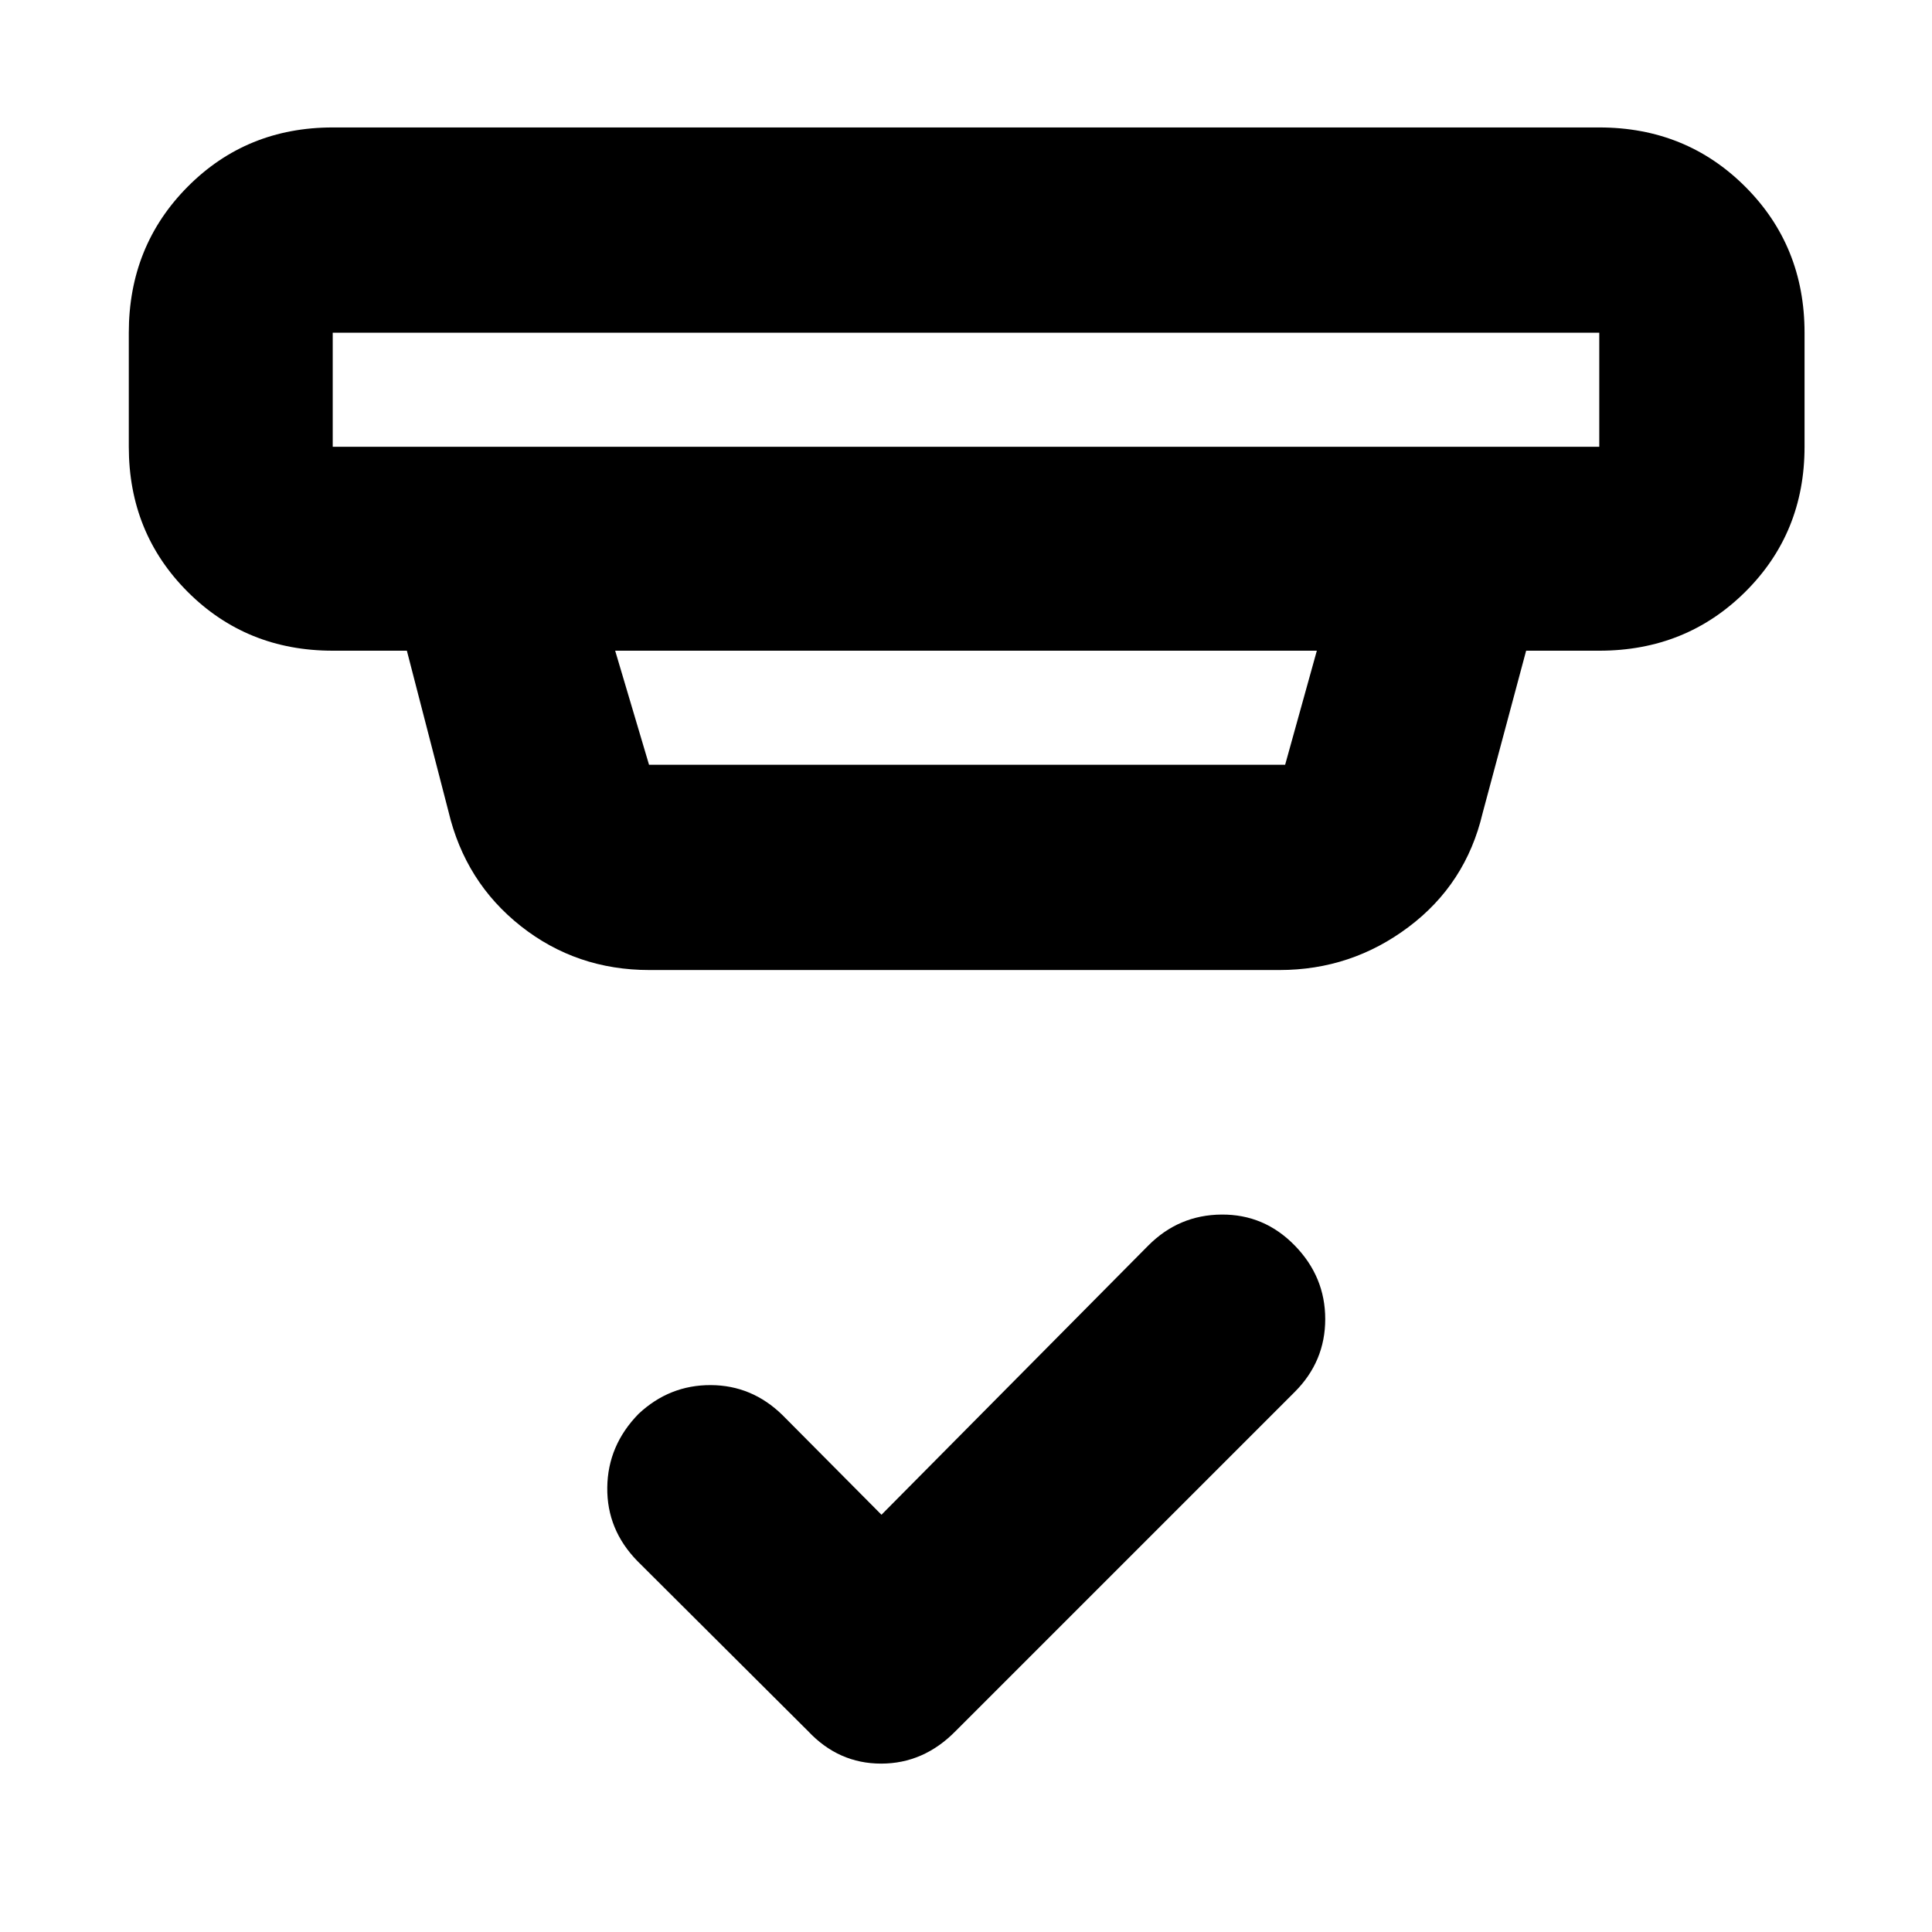 <svg xmlns="http://www.w3.org/2000/svg" height="40" viewBox="0 -960 960 960" width="40"><path d="m438-207.33 132.53-133.72q15.18-15.27 36.41-15.44 21.23-.18 36.39 15.35 15.17 15.53 15.17 36.58 0 21.06-15.17 36.23l-168.5 168.5q-15.86 16.16-37.01 16.16T401.5-99.83l-84.79-84.5q-15.21-15.59-14.96-36.55.25-20.95 15.58-36.61 15.34-14.34 35.84-14.26 20.5.08 35.66 14.92l49.17 49.5ZM165.33-794.67V-738h629.34v-56.67H165.33Zm140.34 158L322.5-580h316.08l15.75-56.67H305.67Zm17 158.67q-36.25 0-63.88-21.82-27.62-21.81-35.96-57.01l-20.66-79.84h-36.84q-42.82 0-72.08-29.25Q64-695.18 64-738v-56.67q0-43.1 29.25-72.55 29.26-29.45 72.08-29.45h629.34q43.1 0 72.55 29.45 29.45 29.45 29.45 72.55V-738q0 42.82-29.45 72.08-29.45 29.25-72.55 29.25h-36.34l-21.66 80.84q-8.28 35.04-36.73 56.43-28.45 21.4-64.18 21.4H322.67ZM165.33-794.67V-738v-56.67Z"/></svg>